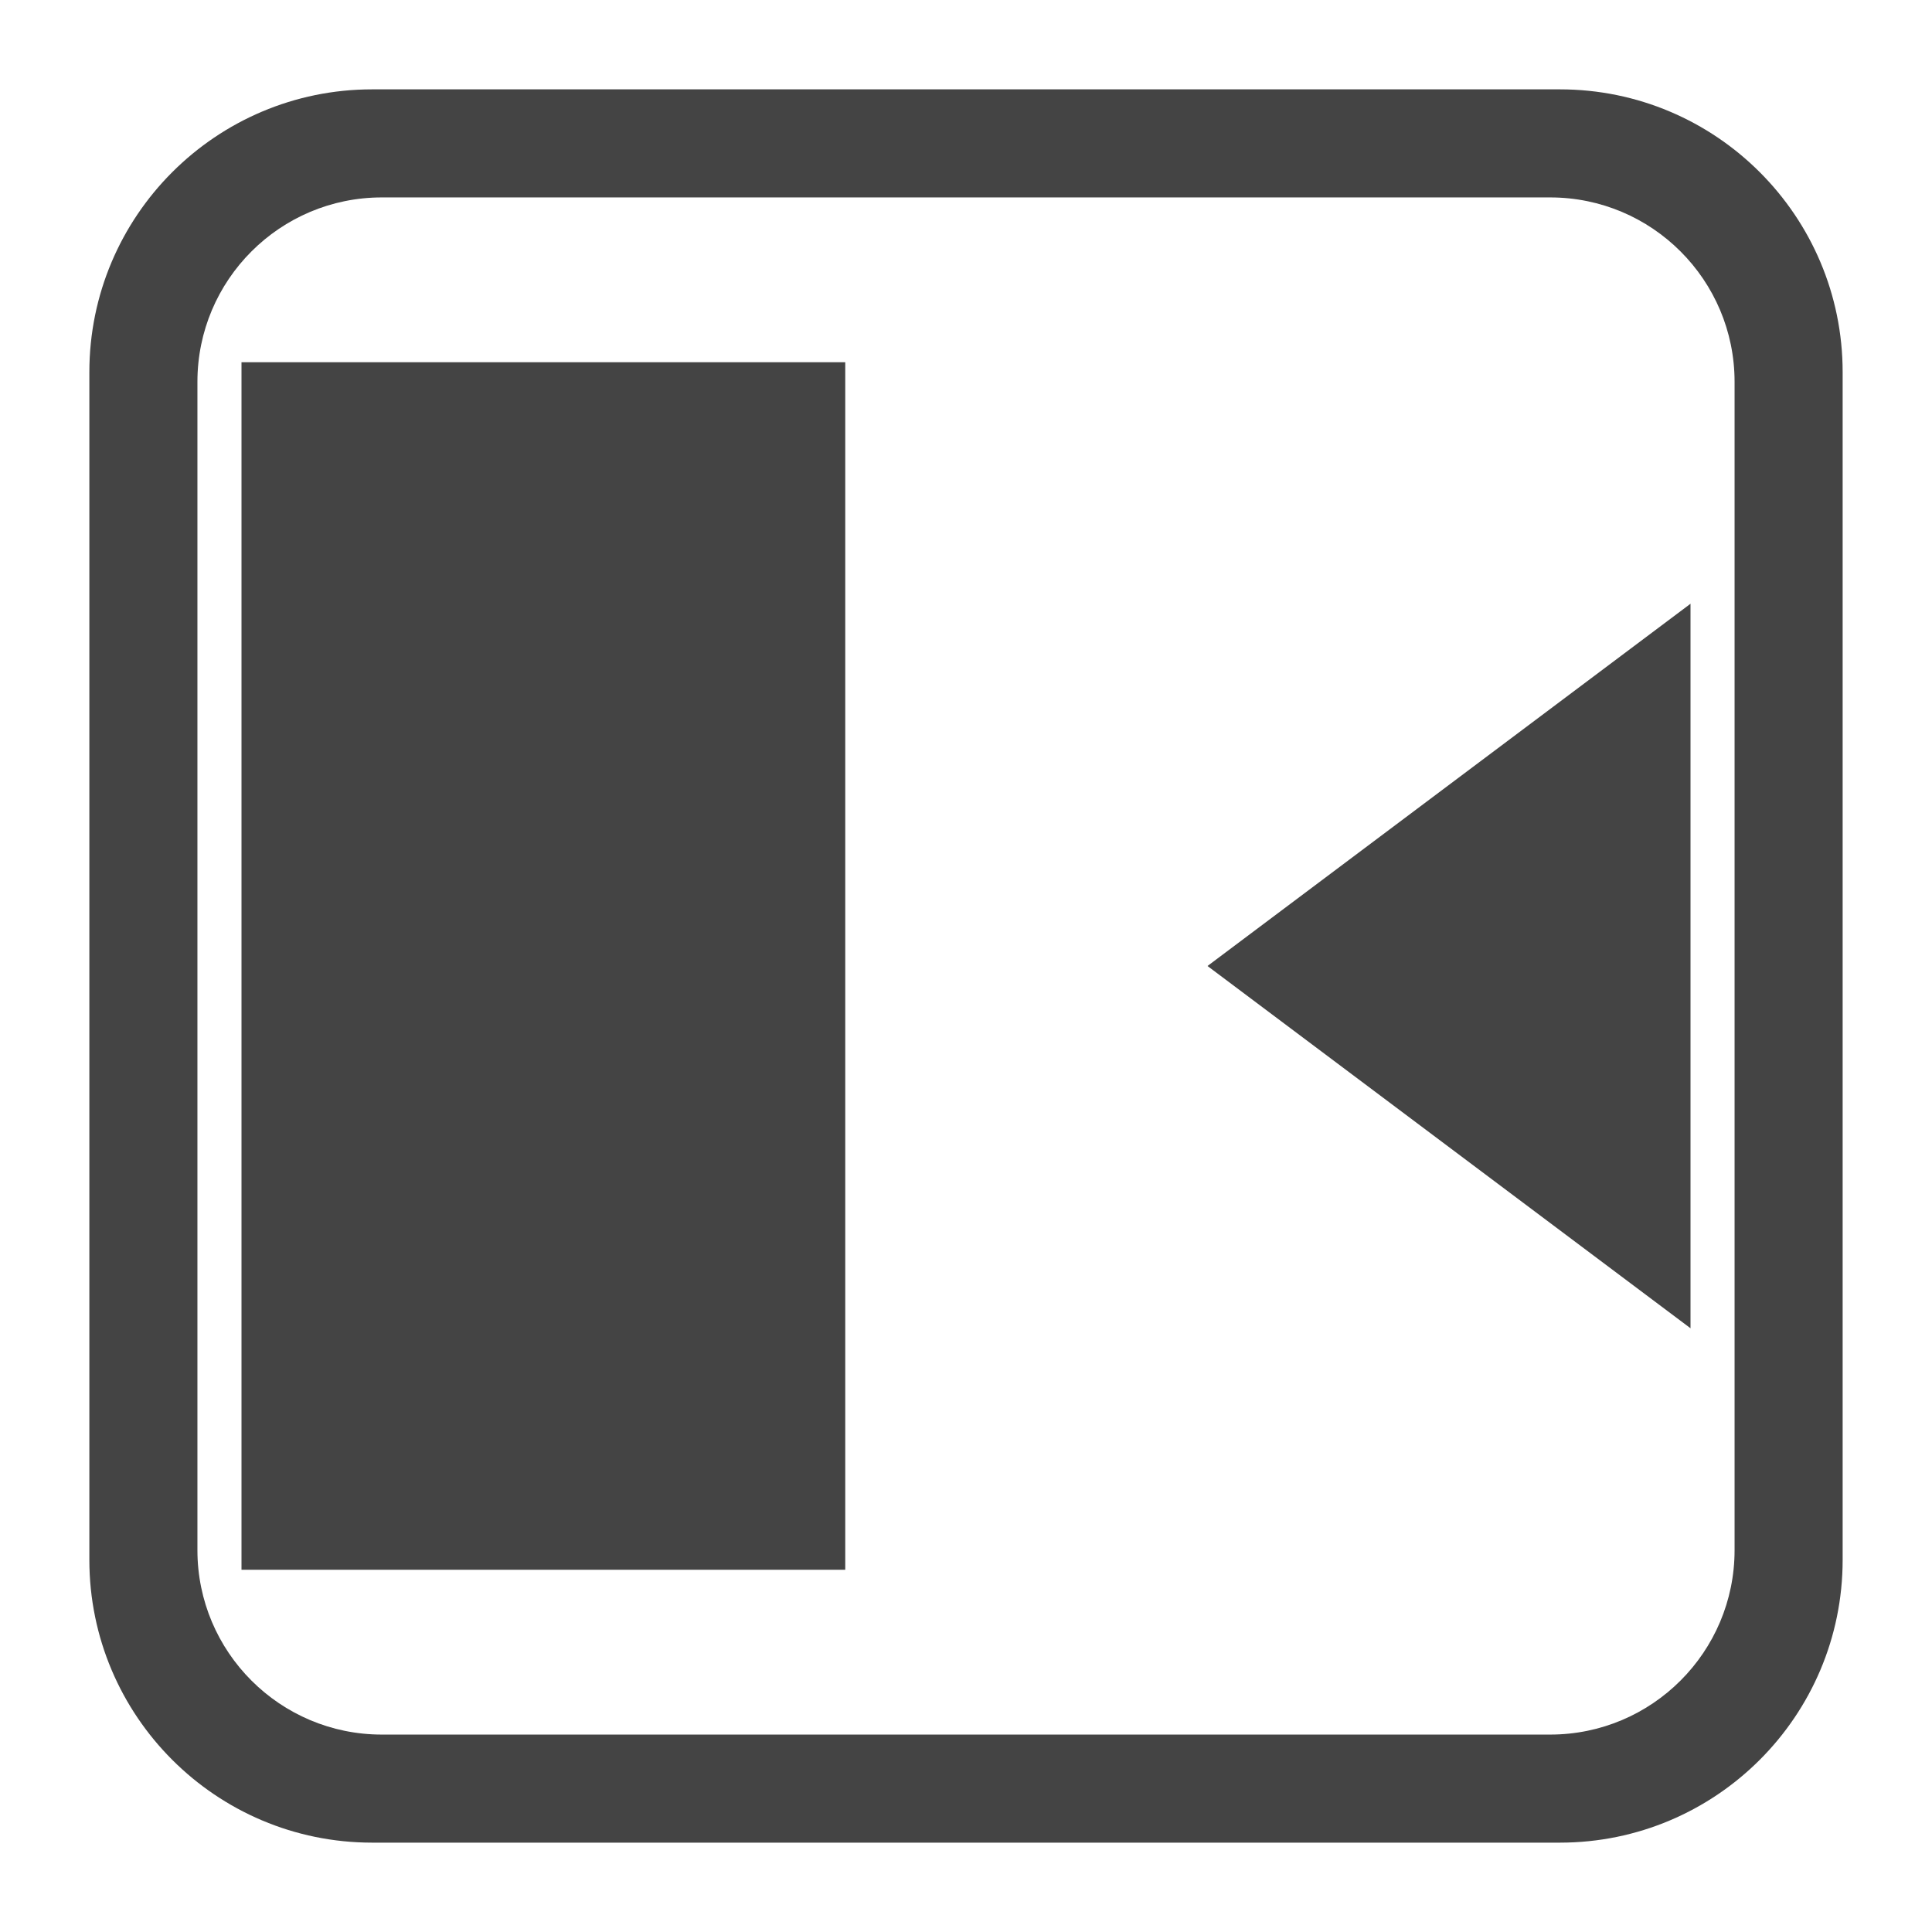 <svg xmlns="http://www.w3.org/2000/svg" width="100%" height="100%" viewBox="0 0 24 24">
 <defs>
 <style id="current-color-scheme" type="text/css">
 .ColorScheme-Text { color:#444444; } .ColorScheme-Highlight { color:#4285f4; } .ColorScheme-NeutralText { color:#ff9800; } .ColorScheme-PositiveText { color:#4caf50; } .ColorScheme-NegativeText { color:#f44336; }
 </style>
 </defs><svg     viewBox="0 0 16 16" xmlns="http://www.w3.org/2000/svg">
 <g style="fill:currentColor" class="ColorScheme-Text">
  <path d="m15.26 3.082v9.836c0 1.293-1.049 2.342-2.342 2.342h-9.836c-1.293 0-2.342-1.049-2.342-2.342v-9.836c0-1.293 1.049-2.342 2.342-2.342h9.836c1.293 0 2.342 1.049 2.342 2.342zm-.895.08c0-.843-.684-1.527-1.527-1.527h-9.676c-.843 0-1.527.684-1.527 1.527v9.676c0 .843.684 1.527 1.527 1.527h9.676c.843 0 1.527-.684 1.527-1.527z"/>
  <path d="m2 3h5v10h-5zm12 2v6l-4-3z"/>
 </g>
</svg></svg>
